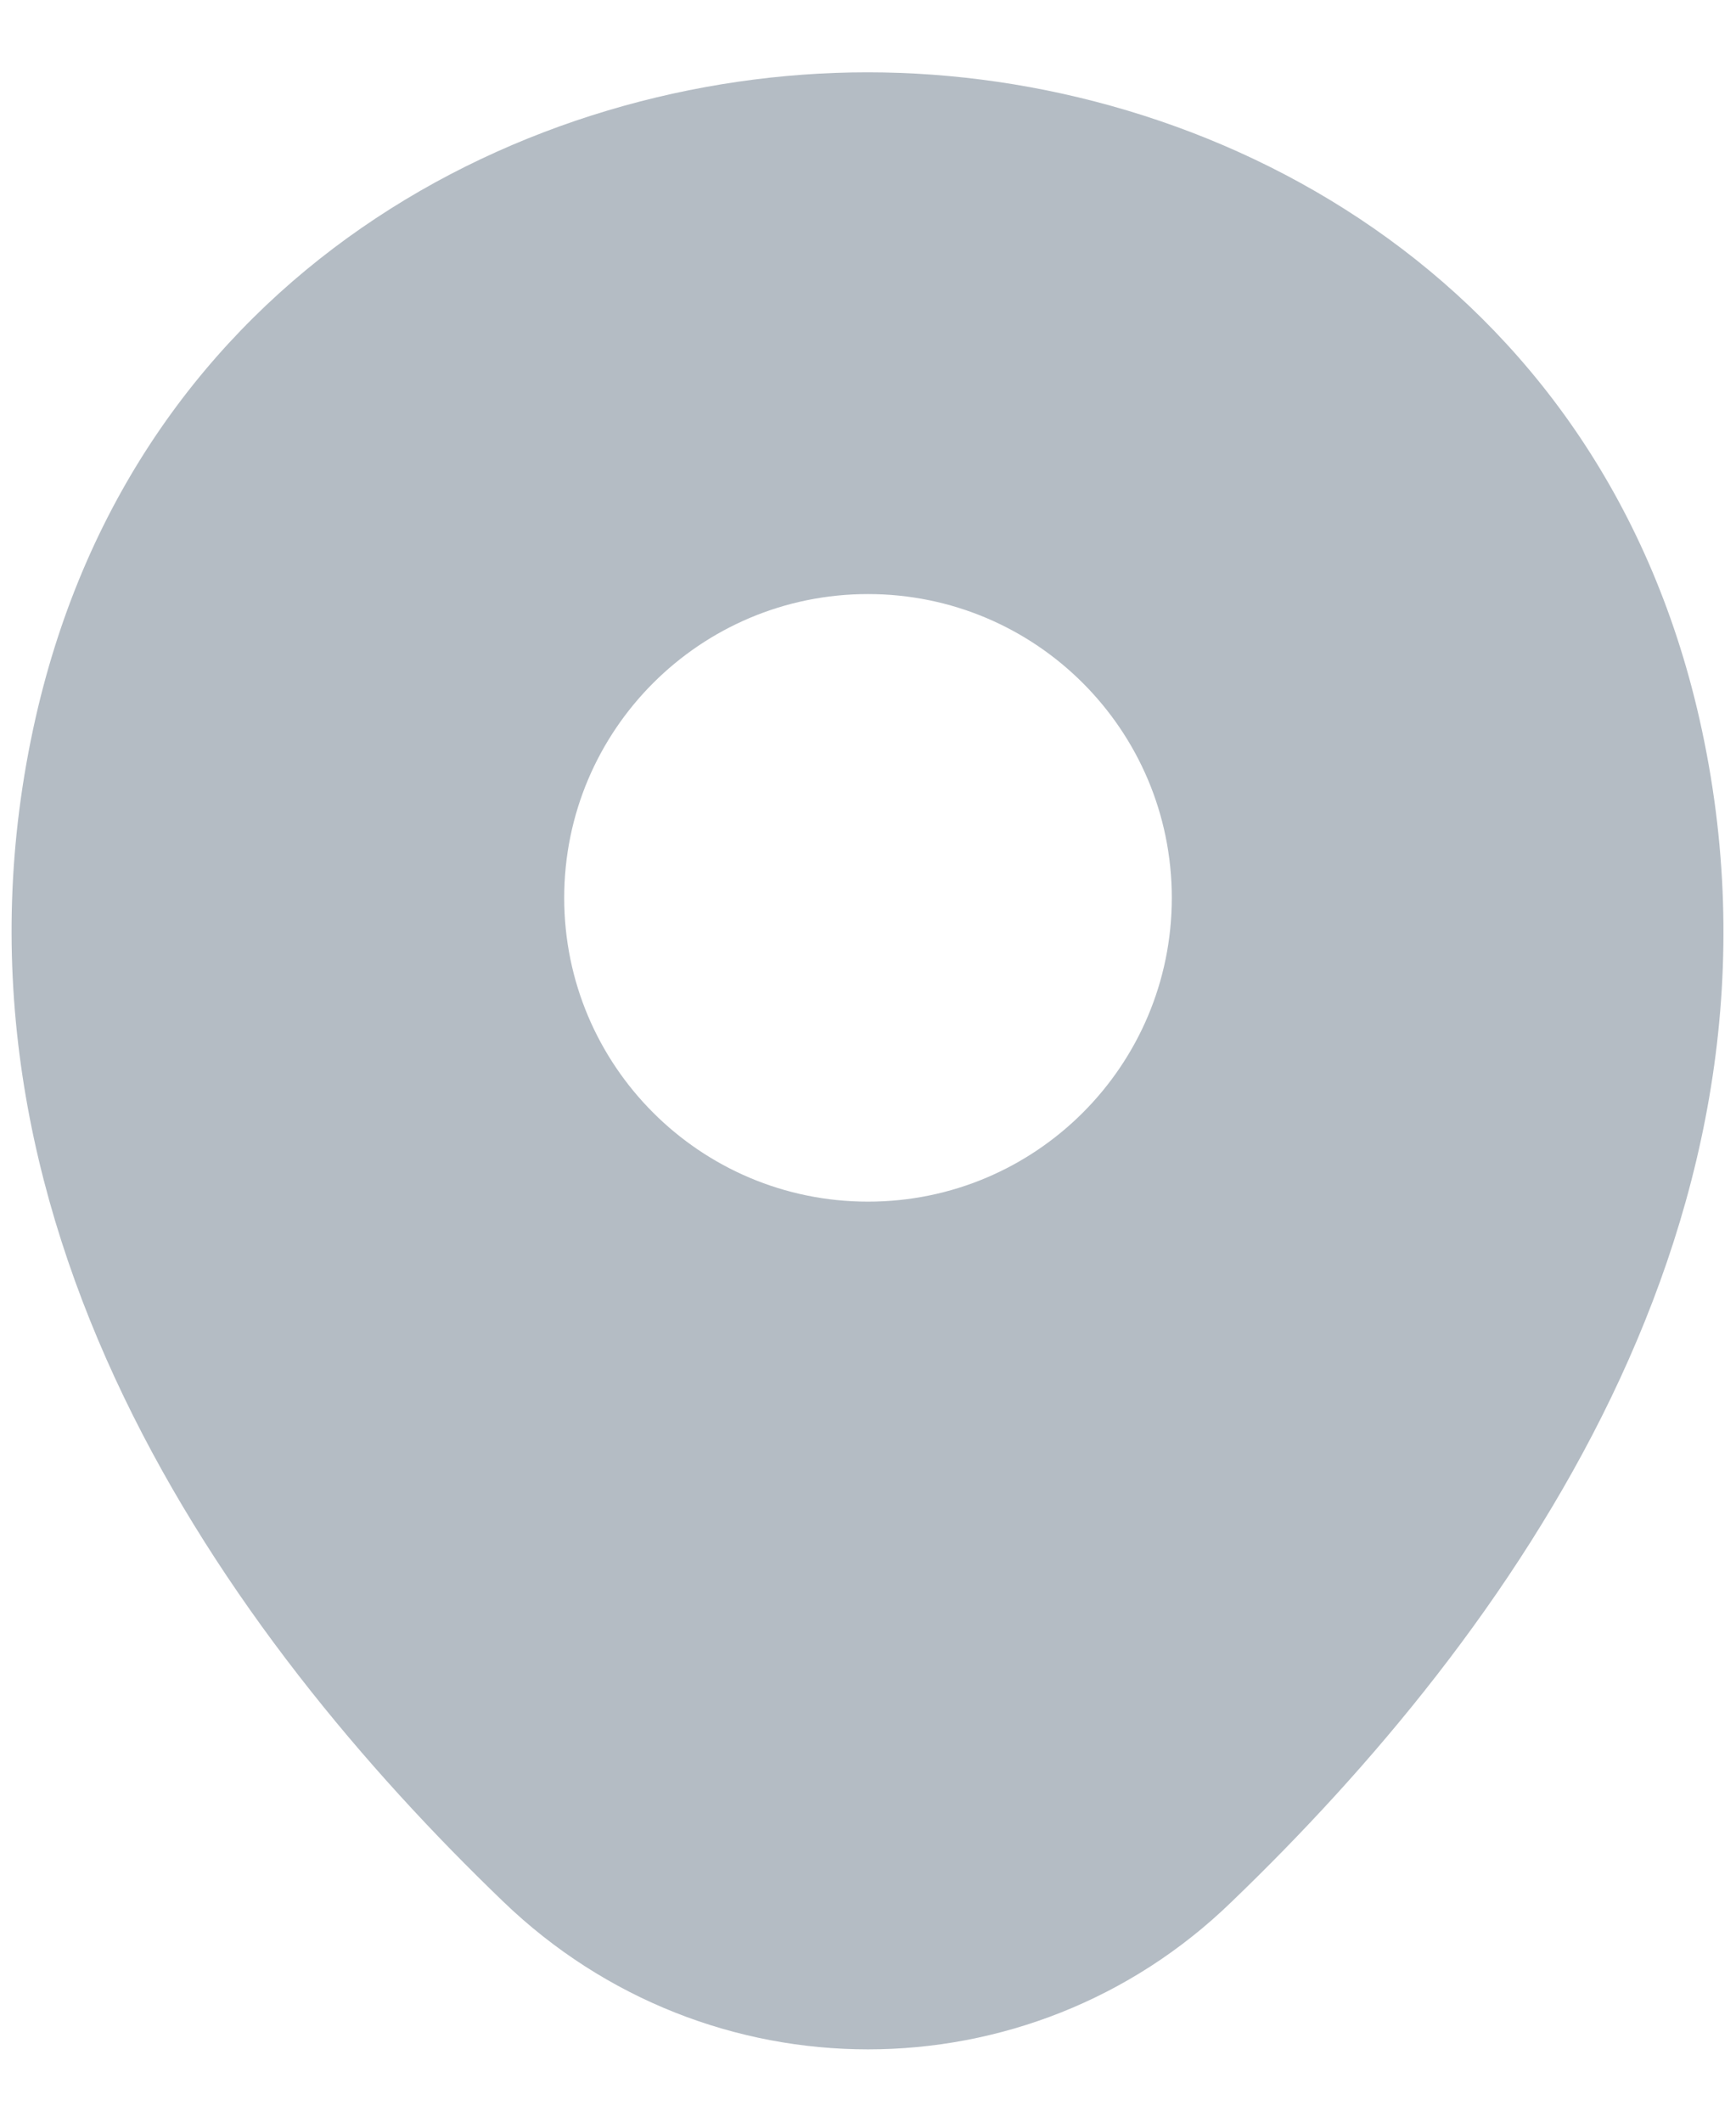 <svg width="18" height="22" viewBox="0 0 18 22" fill="none" xmlns="http://www.w3.org/2000/svg">
<path d="M17.62 7.45C16.57 2.83 12.54 0.75 9 0.75C9 0.75 9 0.75 8.99 0.75C5.46 0.75 1.42 2.82 0.37 7.44C-0.8 12.6 2.36 16.97 5.22 19.72C6.28 20.74 7.64 21.25 9 21.25C10.36 21.25 11.72 20.74 12.77 19.72C15.63 16.97 18.79 12.61 17.62 7.45ZM9 12.46C7.26 12.46 5.85 11.05 5.85 9.31C5.85 7.57 7.26 6.16 9 6.16C10.74 6.16 12.15 7.57 12.15 9.31C12.15 11.05 10.74 12.46 9 12.46Z" fill="#B4BCC4"/>
</svg>
